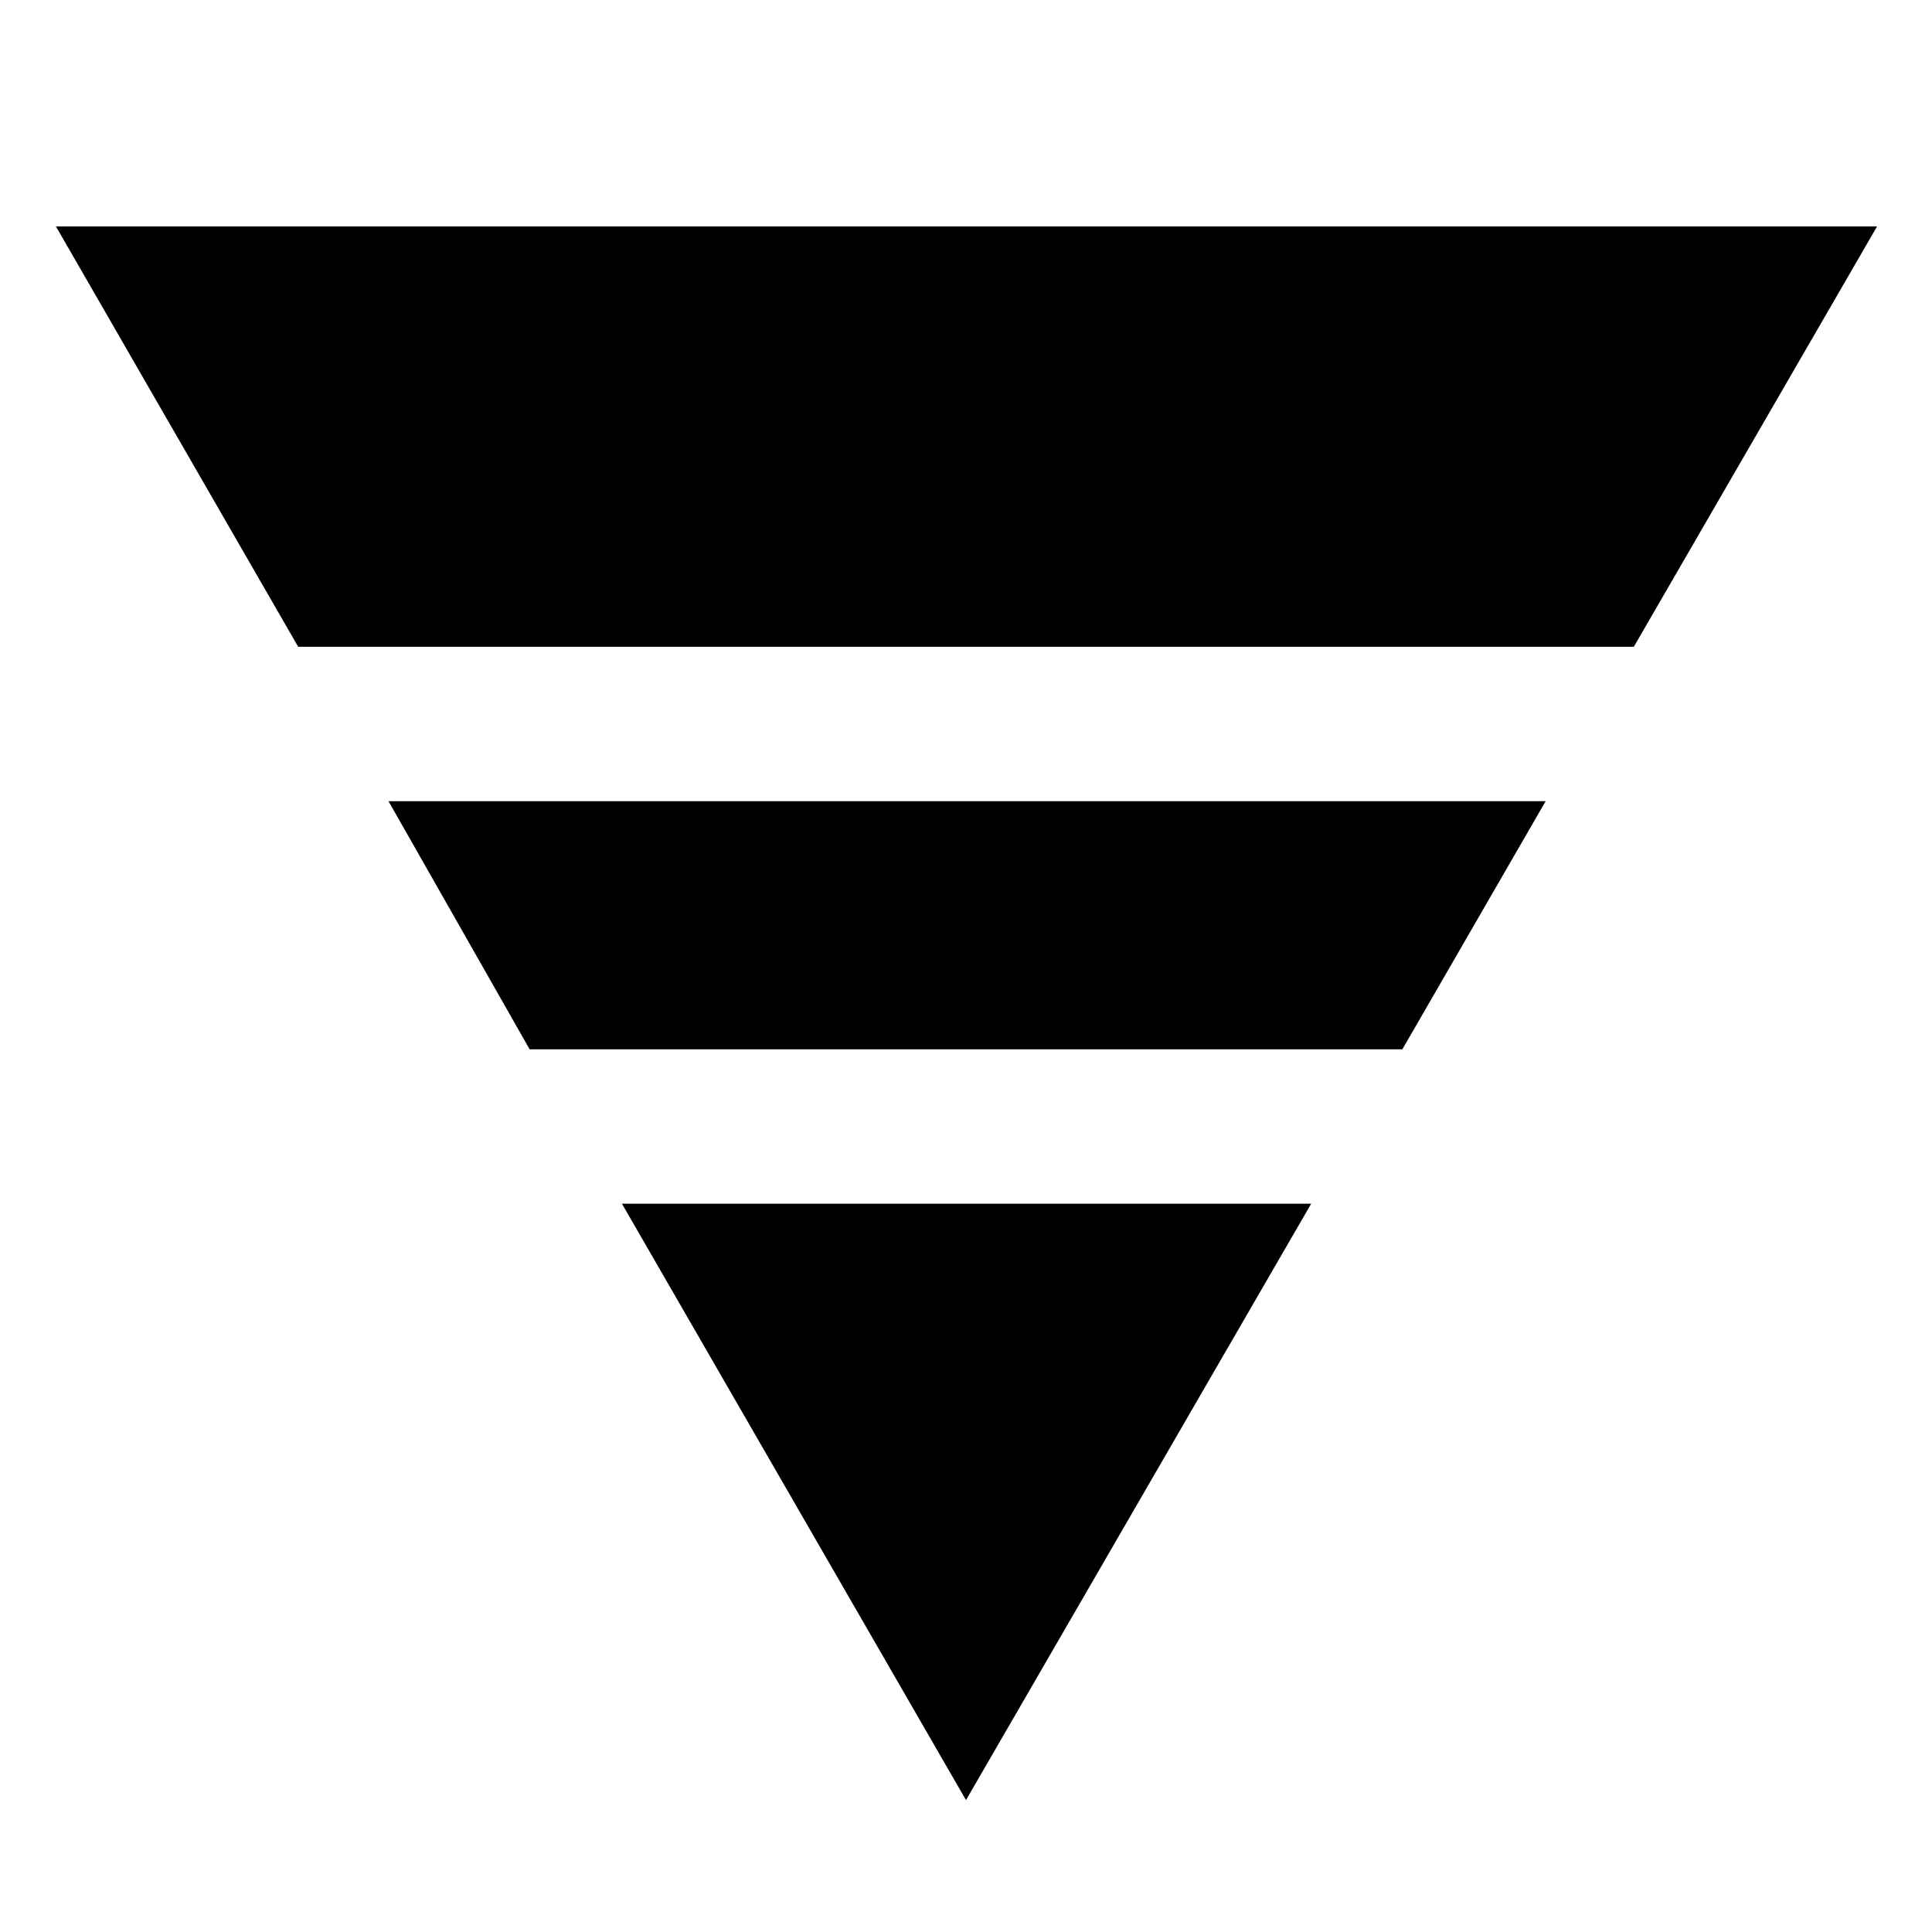 <svg xmlns="http://www.w3.org/2000/svg" height="48" viewBox="0 -960 960 960" width="48"><path d="M27.8-847.48h904.9L811.83-638.61H148.17L27.8-847.48Zm165.24 285.59h574.98l-71.19 123.28H263.17l-70.13-123.28Zm116 200h342.48L480-65.54 309.04-361.89Z"/></svg>